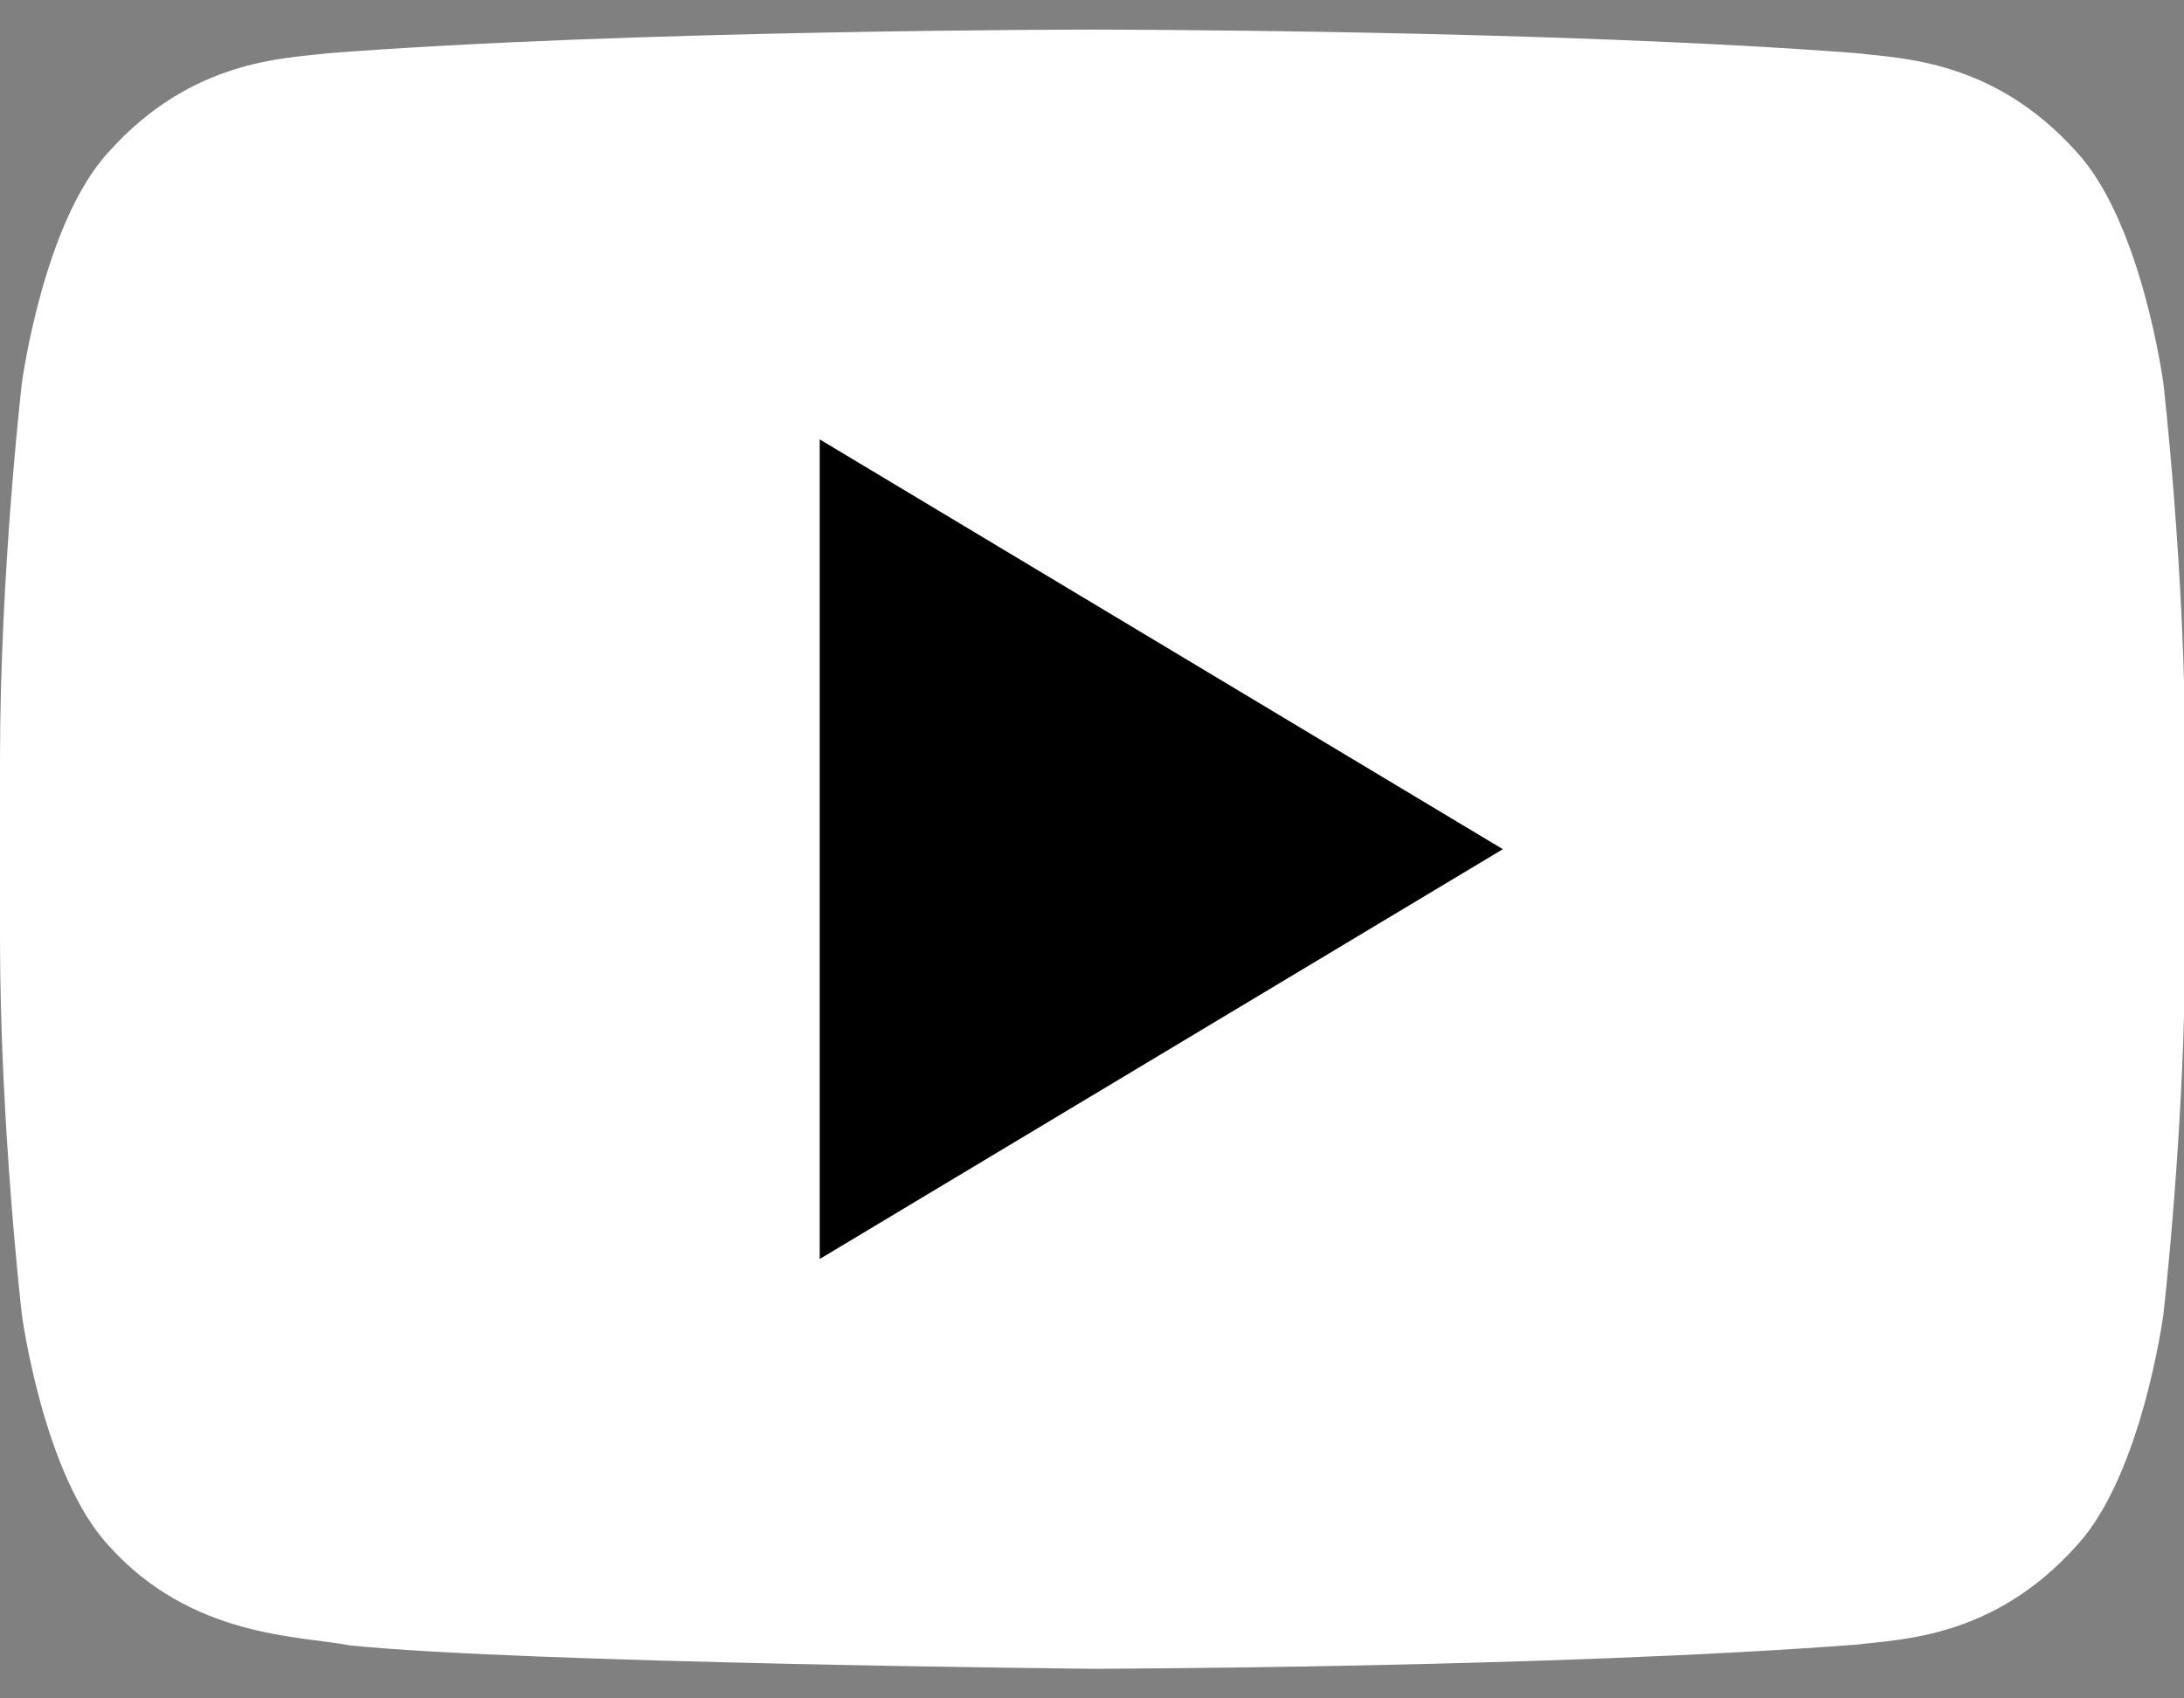 <svg width="18" height="14" viewBox="0 0 18 14" fill="none" xmlns="http://www.w3.org/2000/svg">
<rect x="0" y="0" width="18" height="14" fill="#808080" stroke="none"/>
<path d="M17.83 3.16C17.83 3.16 17.654 1.835 17.114 1.252C16.429 0.487 15.662 0.483 15.31 0.439C12.789 0.244 9.009 0.244 9.009 0.244H9.001C9.001 0.244 5.22 0.244 2.7 0.439C2.348 0.483 1.581 0.487 0.896 1.252C0.356 1.835 0.18 3.16 0.18 3.16C0.18 3.16 0 4.714 0 6.269V7.726C0 9.281 0.18 10.835 0.18 10.835C0.18 10.835 0.356 12.159 0.896 12.741C1.581 13.506 2.481 13.483 2.881 13.563C4.322 13.71 9.005 13.756 9.005 13.756C9.005 13.756 12.789 13.749 15.31 13.556C15.662 13.511 16.429 13.507 17.114 12.742C17.654 12.16 17.83 10.836 17.83 10.836C17.83 10.836 18.01 9.281 18.01 7.726V6.269C18.01 4.714 17.83 3.16 17.83 3.16Z" fill="white"/>
<path d="M6.756 3.622V10.378L12.386 7L6.756 3.622Z" fill="black"/>
</svg>
